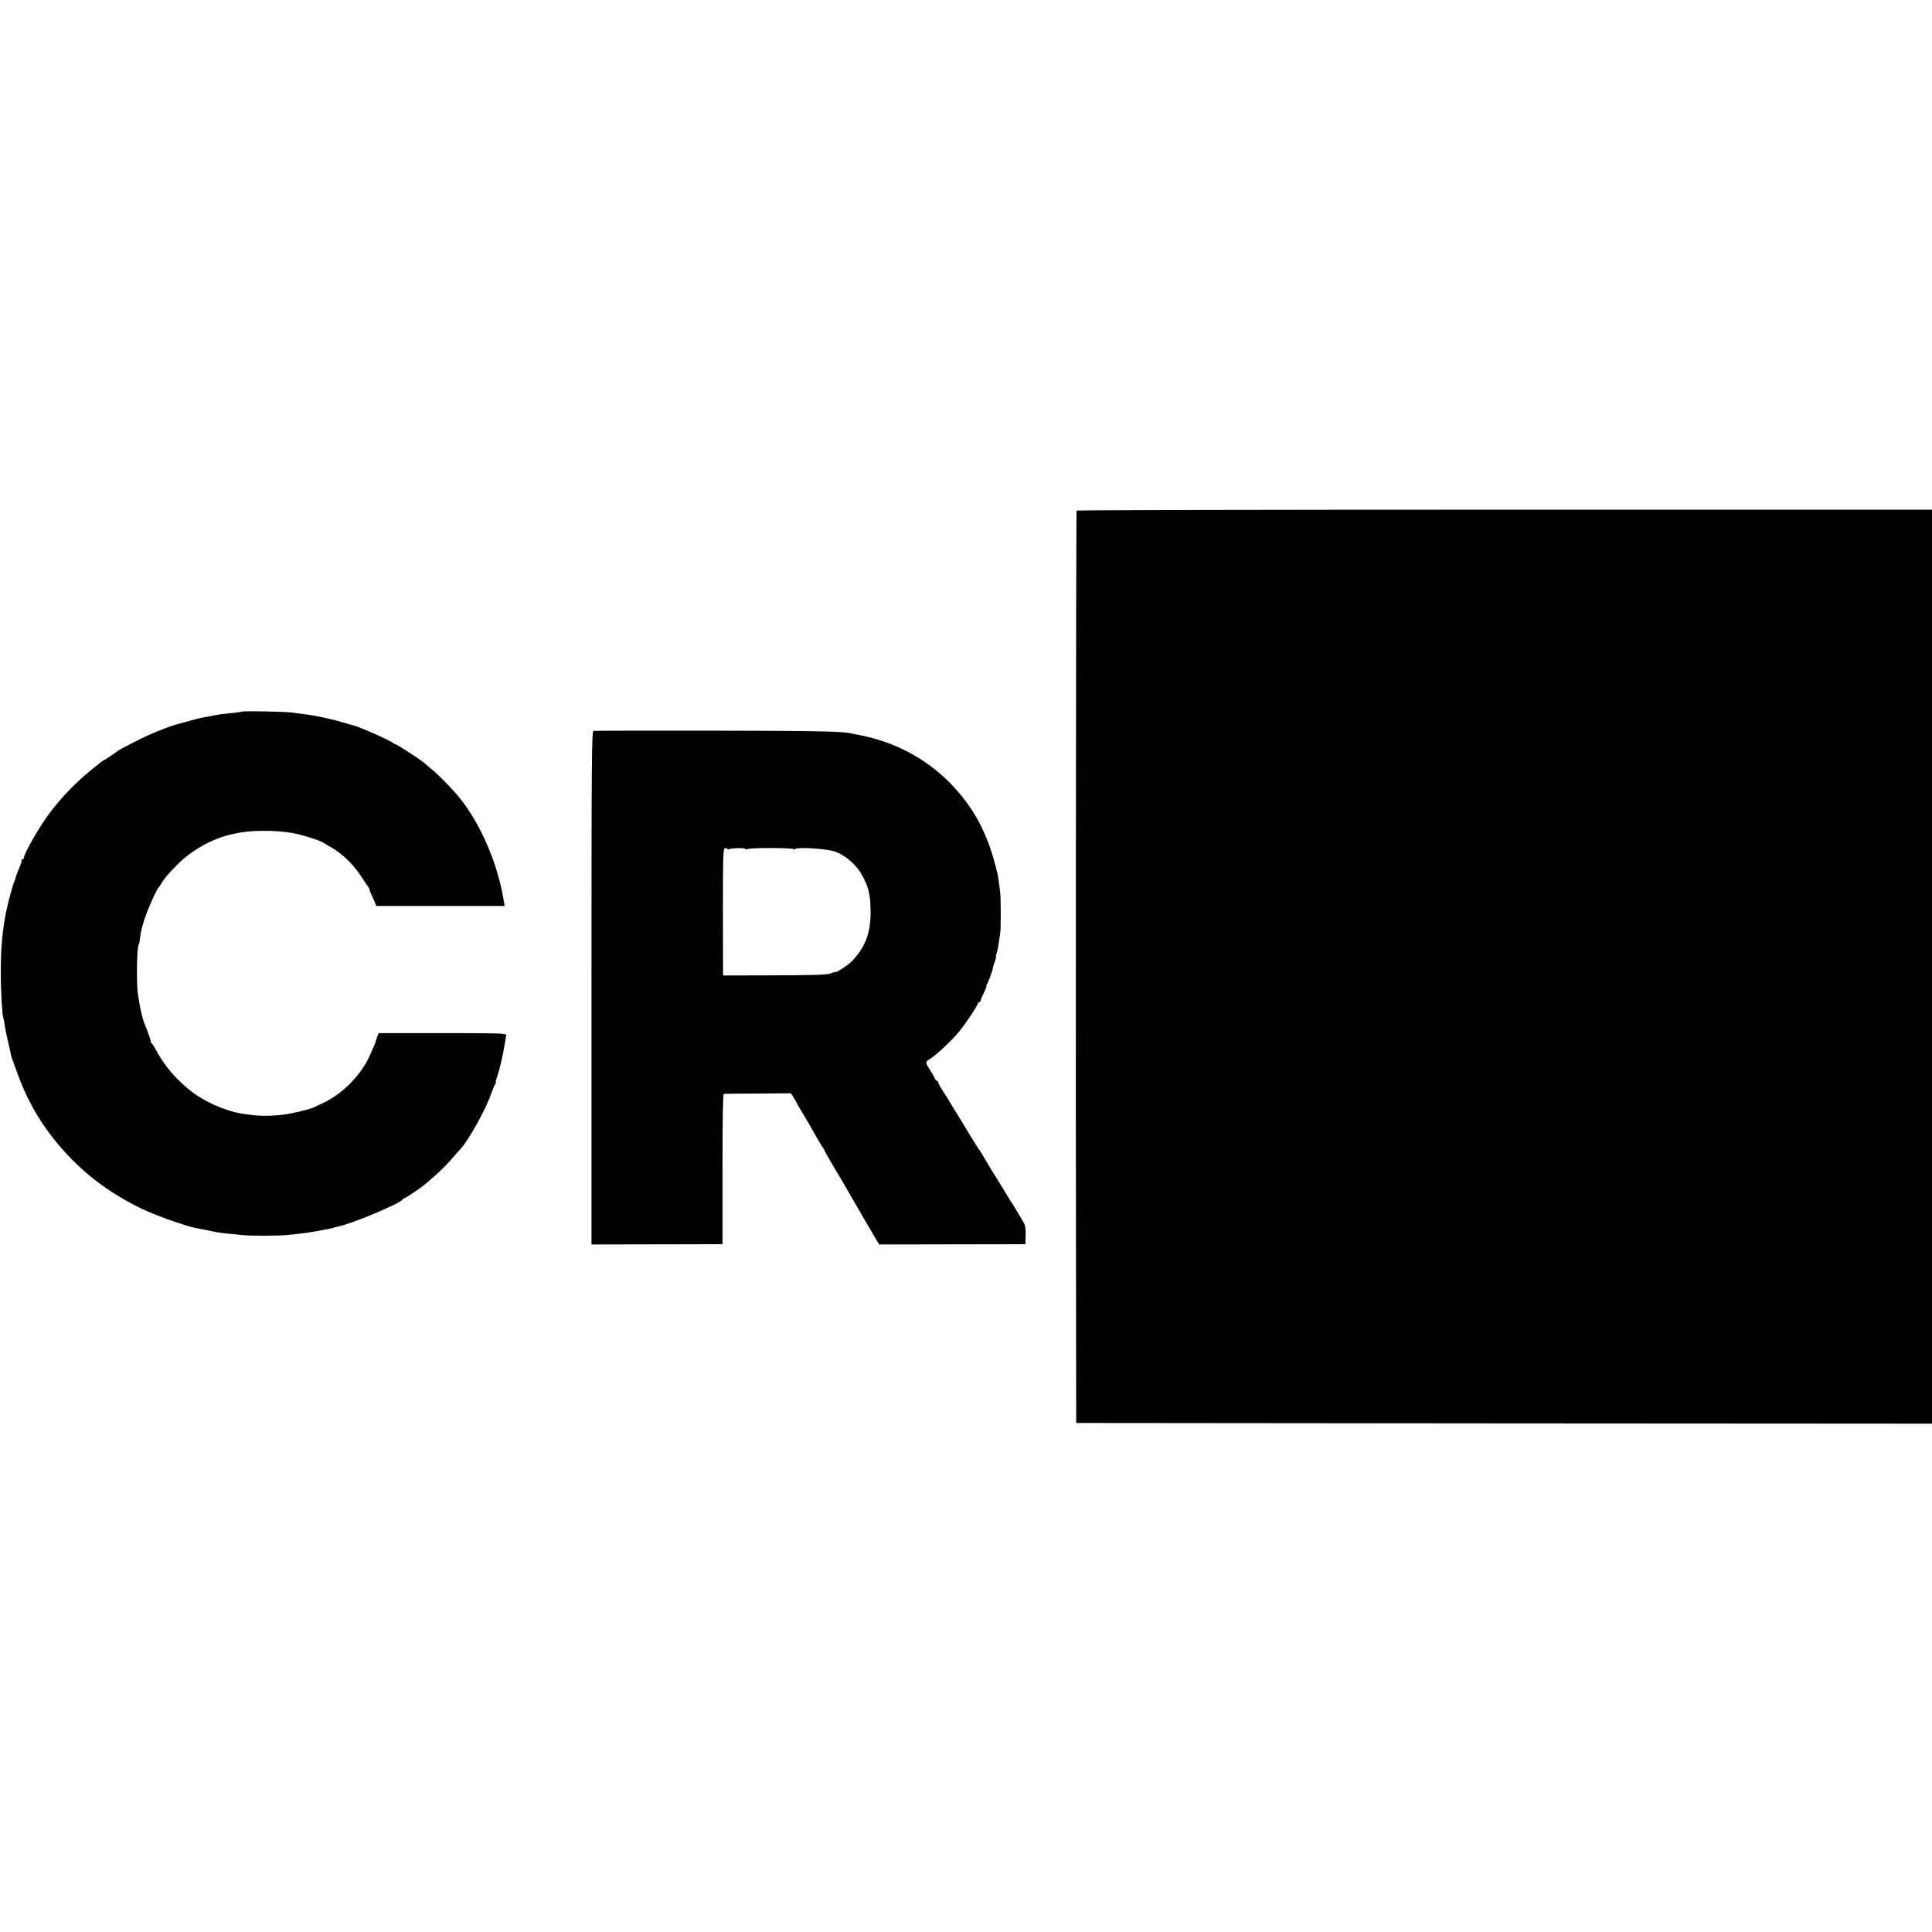 <svg version="1" xmlns="http://www.w3.org/2000/svg" width="1930.667" height="1930.667" viewBox="0 0 1448 1448"><path d="M806.9 382.7c-.5 3.9-.8 450.4-.4 616.8l.1 67 320.7.3 320.7.2V382h-320.5c-176.3 0-320.5.3-320.6.7zM180.9 533.4c-.2.2-3.3.6-6.9 1-7.1.7-11.2 1.2-15 2.1-1.4.3-4.1.8-6 1.1-3.4.6-7.3 1.6-19.1 4.9-8 2.1-21.9 7.8-32.4 13.2-10.4 5.3-12.8 6.6-13.5 7.3-.9.9-10.1 7-10.5 7-.3 0-1.3.7-2.2 1.5-1 .8-4.7 3.8-8.3 6.7-12.6 10.3-25.2 24-33.8 36.8-7.1 10.6-15.2 25.3-15.2 27.6 0 .8-.5 1.4-1.2 1.4-.6 0-.9.3-.6.6.4.3-.5 3-1.8 6-1.3 3.1-2.6 6.3-2.7 7.2-.1.9-.5 2.1-.9 2.7-.3.5-1.5 4.4-2.7 8.5-5.5 20-7.6 36.2-7.5 60.5 0 14.3 1.1 32.1 1.9 33.5.2.3.6 2.6 1 5 .3 2.5 1.5 8.5 2.7 13.3 1.1 4.9 2.1 9.4 2.2 10 .2.7.6 2.1 1 3.2s1.9 5.1 3.3 9c9 25.3 22.2 46.2 41.3 65.6 14.6 14.8 31.8 27 52.3 36.9 10.3 5 34.5 13.5 41.4 14.6 2.1.3 6.5 1.2 9.8 1.9 3.3.8 8.9 1.7 12.5 2 3.6.3 8.4.8 10.7 1.1 6.8.8 27.2.7 35.1 0 13.3-1.4 18.2-2.1 29.2-4.3 4.6-.9 5-1 5.3-1.2.1-.2 1.3-.5 2.6-.7 10-1.8 47.9-17.7 48.9-20.5.2-.5.8-.9 1.4-.9.8 0 12.5-7.9 15.5-10.5.6-.5 4-3.5 7.5-6.5s8.8-8.3 11.8-11.8 6.2-7.1 7.1-8c5.9-6.3 18.7-29.1 22.9-41.2 1.3-3.6 2.8-7.1 3.3-7.8.5-.6.7-1.2.3-1.2-.3 0 .1-1.7.9-3.8 1.6-4.4 4-14.1 5.5-23.2.6-3.6 1.3-7.2 1.4-8.1.3-1.4-4.4-1.6-47.6-1.6h-48l-1 2.6c-.5 1.4-1.1 3-1.2 3.6-.4 1.5-2.3 6-5 11.8-6.5 14.1-21.1 28.5-35.1 34.7-2.7 1.3-5.8 2.6-6.7 3.1-3.1 1.5-17.5 4.9-23.9 5.5-10.8 1.1-18.5.9-29.9-1-13.4-2.3-29.1-9.5-39.6-18.2-11-9.2-18.3-18-24.5-29.4-1.3-2.5-2.8-4.8-3.2-5.1-.5-.3-.8-.9-.7-1.3.2-.6-2.4-7.7-5-14.1-.9-2.1-3.2-11.7-3.6-15-.2-1.1-.6-3.8-1-6-1.2-7.2-.9-34.6.4-37 .3-.5.7-1.8.8-3 .8-6.7 1.5-9.8 3.7-16.7 2.5-7.6 9.3-22.8 10.7-23.8.4-.3 1.3-1.6 1.9-2.8 1.8-3.3 4.6-6.6 12.1-14.3 10.5-10.6 26-19.3 40.2-22.5 1-.2 2.8-.6 4.1-.9 10.7-2.4 30.4-2.4 42.7 0 7.5 1.4 21.5 6 23 7.5.3.3 2.5 1.6 4.9 2.9 8.2 4.5 17.5 13.4 23.1 22.4 2.2 3.4 4.4 6.7 5 7.4.5.7 1 1.6 1 2.1s.6 2.2 1.4 3.8c.8 1.6 1.9 4.1 2.5 5.6l1.1 2.8h96.2l-.7-4.3c-1.2-6.8-1.3-7.6-3.4-15.6-6.4-24.5-18.9-49.2-32.6-64.6-6.7-7.5-13.2-14-17.4-17.5-2.3-1.9-5.2-4.3-6.4-5.4-3.6-3-20.8-14.1-21.4-13.8-.3.2-.9-.1-1.2-.6-1-1.5-26.2-12.8-30.6-13.6-.5-.2-4.1-1.2-8-2.3-7.8-2.4-20.7-5.1-27.5-5.9-2.5-.3-6.8-.9-9.7-1.3-5.2-.8-37.7-1.4-38.4-.7zM444.8 547.8c-1.3.3-1.5 21.4-1.5 192.6v192.3l49.1-.1 49.1-.1v-56.2c0-36.8.3-56.4 1-56.5.6 0 12.1-.2 25.6-.2l24.6-.2 2.2 3.3c1.1 1.8 2.1 3.5 2.1 3.8 0 .2 1.9 3.5 4.2 7.2 4.2 6.9 6.1 10.2 10.6 18.3 1.4 2.5 3.3 5.7 4.3 7.2 1.1 1.4 1.9 2.8 1.9 3.1 0 .3 2.6 4.9 5.8 10.4 5.9 9.8 20.1 34.3 23.1 39.6.9 1.6 2.1 3.6 2.6 4.5.6.9 2.9 4.9 5.2 8.8l4.2 7.1 54.8-.1 54.8-.1.2-6.9c.1-6.4-.2-7.4-3.6-13-2-3.4-4.4-7.2-5.2-8.6-.8-1.4-1.6-2.7-1.9-3-.3-.3-1.1-1.6-1.9-3-.8-1.4-3.7-6.1-6.4-10.5-4.3-6.8-9.3-15-14-23-.7-1.1-2.1-3.4-3.3-5-1.1-1.7-3.6-5.7-5.6-9-1.9-3.3-5.9-9.8-8.8-14.5-2.9-4.7-5.8-9.4-6.4-10.5-.6-1.1-2.8-4.6-4.9-7.8-2-3.1-3.7-6.2-3.7-6.7 0-.6-.4-1-.9-1s-1.1-.8-1.5-1.8c-.3-.9-1.9-3.7-3.5-6.2-3.7-5.7-3.7-6.2-.3-8.2 4.9-3 16.6-14 22.2-20.8 4.5-5.5 12.8-17.9 13.6-20.2.3-1 1-1.8 1.5-1.8s.9-.5.9-1.1c0-.6 1.1-3.3 2.5-6 1.3-2.7 2.2-4.9 1.8-4.9-.3 0-.1-.6.4-1.3.9-1.1 4.8-11.9 4.5-12.4-.1-.2.5-2.1 1.3-4.3.8-2.2 1.2-4 1-4-.3 0-.1-1 .4-2.3.5-1.3 1.2-4.8 1.6-7.7.4-2.9.9-6.2 1.1-7.4.6-2.7.6-25.8 0-31.1-.7-6.1-1.5-11.8-2.1-14-6.8-29.5-17.7-49.8-36.4-68.6-18.4-18.3-42.2-30.6-68.6-35.3-1.6-.3-4.1-.8-5.5-1.1-6.4-1.4-29.6-1.8-107.1-1.9-45.9 0-84.2 0-85.1.2zm101.6 88.6c2.4-.9 11.7-1 12.2-.2.3.5 1 .5 1.6.2 1.8-1.2 34.8-1 34.9.1 0 .7.2.7.5 0 .7-1.6 18.5-.9 27.9 1.1 7.9 1.7 17.6 9.4 22.3 17.8 5.3 9.4 6.6 15.1 6.7 28.1 0 16.1-3.9 26.2-14.1 37-2.8 2.9-12.4 9.1-12.4 8 0-.2-1.5.2-3.3 1-2.6 1.1-11.5 1.4-42 1.5l-38.7.1-.1-2.8c0-1.5 0-22.8-.1-47.2 0-36.6.2-44.5 1.3-45.2.8-.5 1.5-.4 1.7.1.2.5.9.7 1.6.4z"/></svg>
